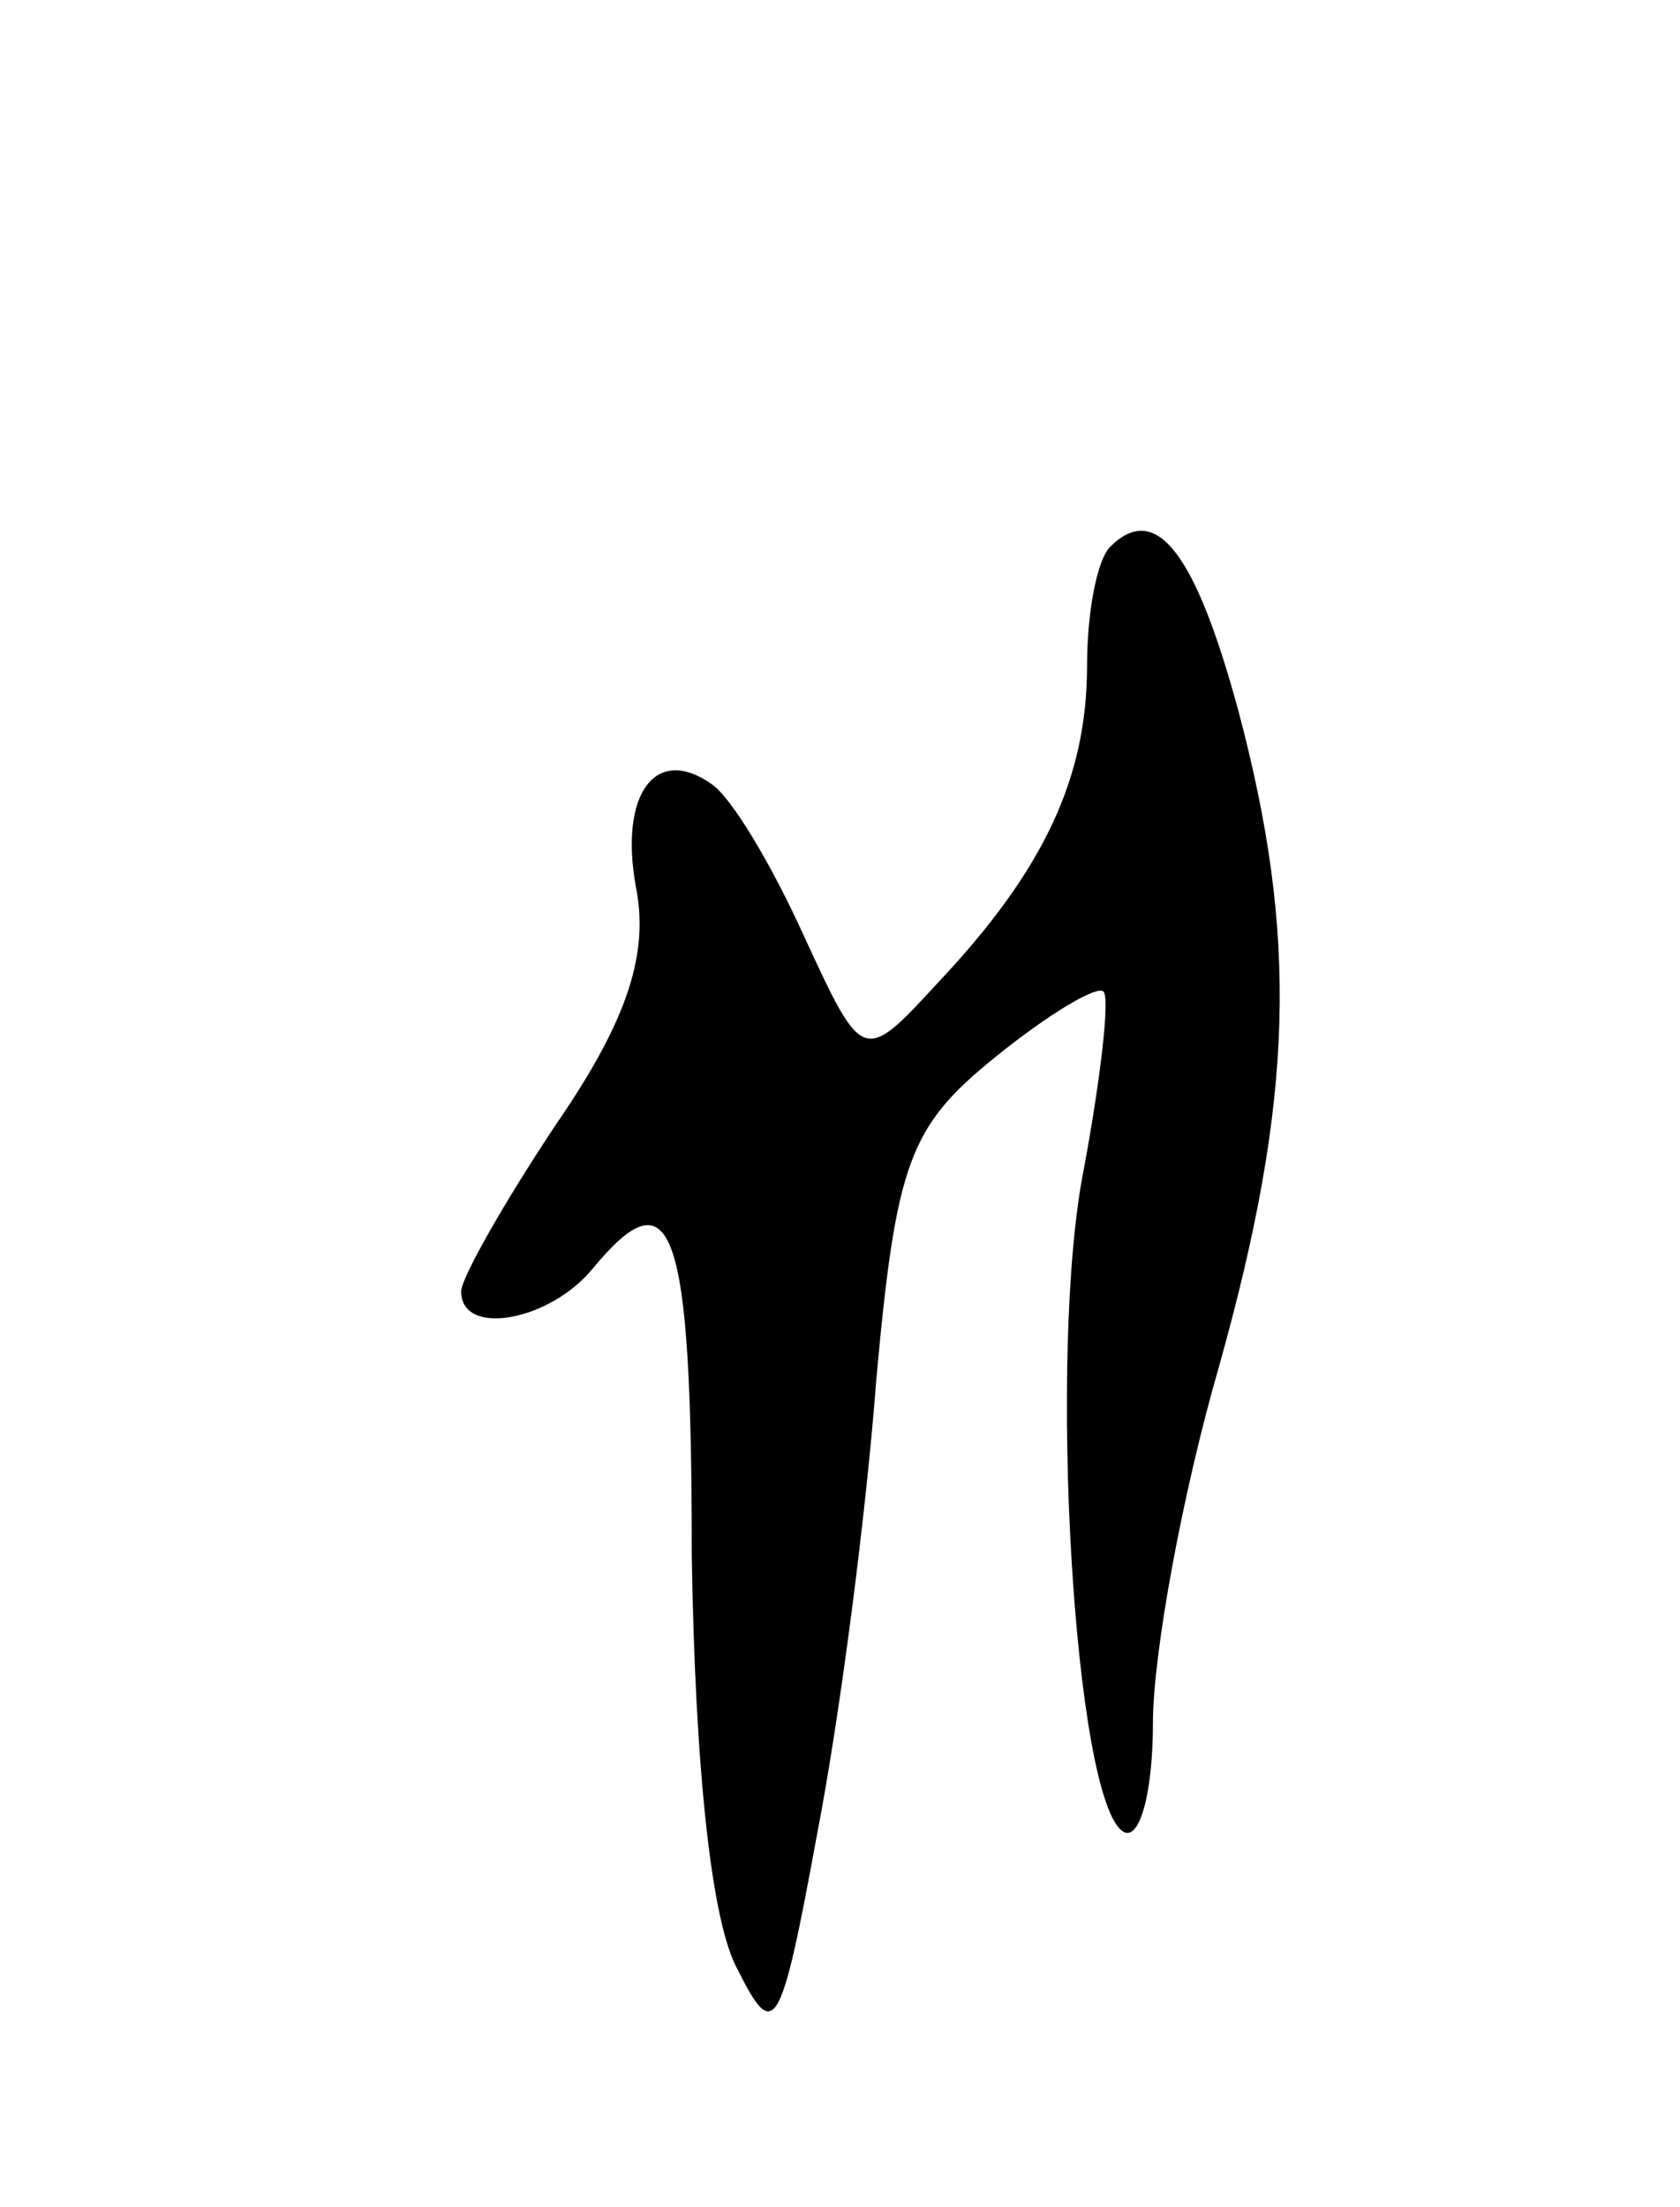 <svg version="1.0" xmlns="http://www.w3.org/2000/svg"
 width="51pt" height="67pt" viewBox="0 0 51 67"
 preserveAspectRatio="xMidYMid meet">
<g transform="translate(0,67) scale(0.1,-0.1)"
fill="#000000" stroke="none">
<path d="M337 504 c-4 -4 -7 -20 -7 -36 0 -34 -13 -62 -45 -96 -23 -25 -23
-25 -41 14 -10 22 -22 42 -28 46 -17 12 -28 -3 -23 -31 4 -20 -2 -40 -24 -72
-16 -24 -29 -47 -29 -51 0 -14 27 -9 40 7 24 29 30 14 30 -87 1 -65 6 -112 14
-126 11 -22 13 -19 24 41 7 36 15 98 18 138 6 66 10 77 36 98 16 13 31 22 33
20 2 -2 -1 -27 -6 -54 -11 -55 -3 -192 12 -201 5 -3 9 12 9 33 0 21 9 70 20
108 23 82 24 131 6 199 -13 48 -25 64 -39 50z"/>
</g>
</svg>
